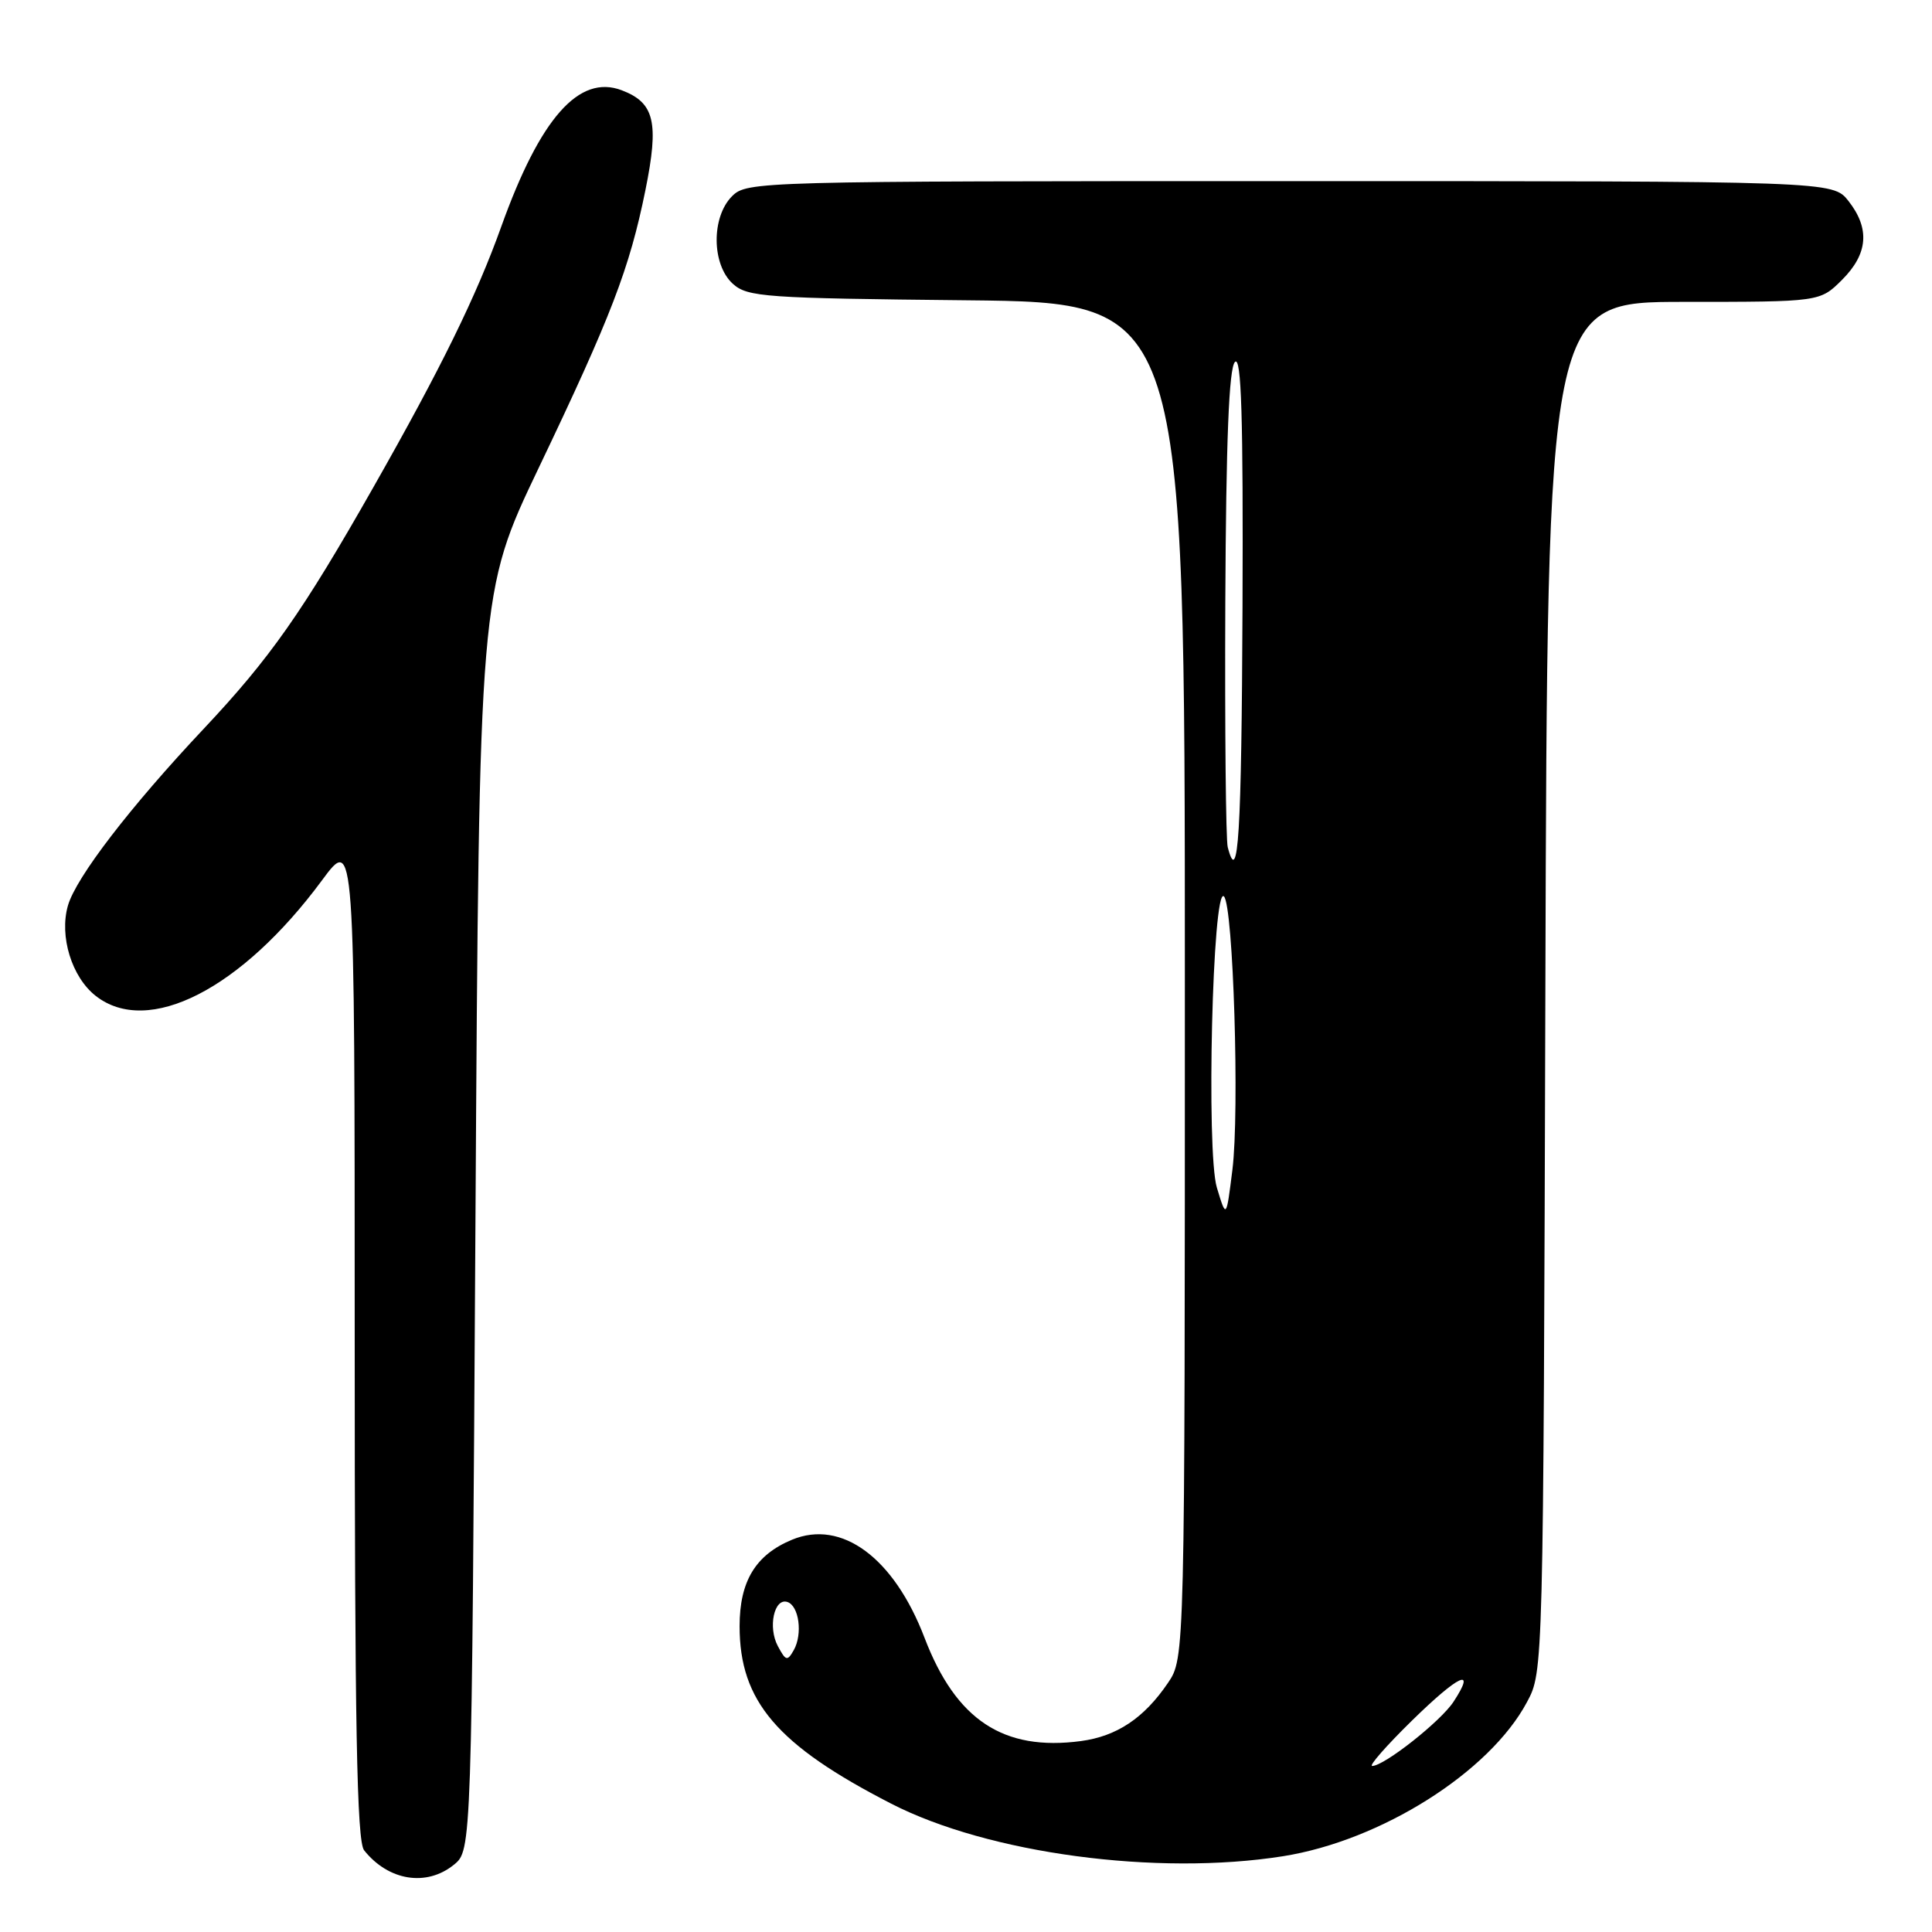 <?xml version="1.0" encoding="UTF-8" standalone="no"?>
<!DOCTYPE svg PUBLIC "-//W3C//DTD SVG 1.1//EN" "http://www.w3.org/Graphics/SVG/1.1/DTD/svg11.dtd" >
<svg xmlns="http://www.w3.org/2000/svg" xmlns:xlink="http://www.w3.org/1999/xlink" version="1.1" viewBox="0 0 256 256">
 <g >
 <path fill="currentColor"
d=" M 60.14 247.09 C 62.50 245.18 62.50 245.18 63.00 161.84 C 63.50 78.50 63.50 78.50 71.38 62.00 C 81.00 41.87 83.41 35.60 85.52 25.20 C 87.35 16.19 86.73 13.61 82.38 11.96 C 76.73 9.81 71.58 15.64 66.43 30.00 C 63.14 39.20 58.43 48.80 49.51 64.50 C 40.08 81.11 35.78 87.23 27.00 96.56 C 17.25 106.92 10.07 116.26 9.00 120.00 C 7.84 124.05 9.50 129.46 12.67 131.95 C 19.61 137.41 31.99 131.09 42.67 116.64 C 47.00 110.78 47.00 110.78 47.00 177.20 C 47.00 228.83 47.28 243.97 48.25 245.18 C 51.47 249.22 56.51 250.03 60.14 247.09 Z  M 170.00 245.96 C 182.99 243.90 197.37 234.83 202.33 225.54 C 204.50 221.50 204.50 221.50 204.77 130.75 C 205.04 40.00 205.04 40.00 223.10 40.00 C 241.15 40.00 241.15 40.00 244.08 37.08 C 247.53 33.63 247.80 30.29 244.93 26.63 C 242.85 24.00 242.85 24.00 170.93 24.00 C 100.33 24.00 98.96 24.04 97.00 26.00 C 94.24 28.76 94.29 35.05 97.10 37.60 C 99.05 39.36 101.32 39.52 128.10 39.79 C 157.00 40.09 157.00 40.09 157.00 129.90 C 157.00 219.70 157.00 219.70 154.75 223.01 C 151.59 227.66 147.99 230.06 143.23 230.70 C 132.96 232.07 126.67 227.92 122.50 217.00 C 118.45 206.41 111.53 201.29 104.95 204.02 C 100.12 206.02 98.00 209.52 98.00 215.48 C 98.00 225.42 102.95 231.22 118.08 238.99 C 130.96 245.61 153.29 248.60 170.00 245.96 Z  M 187.11 227.97 C 193.35 221.87 195.66 220.82 192.60 225.49 C 190.90 228.09 183.41 234.00 181.82 234.00 C 181.34 234.00 183.72 231.29 187.11 227.97 Z  M 103.07 218.12 C 101.73 215.62 102.58 211.70 104.33 212.27 C 105.88 212.78 106.37 216.51 105.19 218.63 C 104.33 220.15 104.13 220.10 103.07 218.12 Z  M 161.24 157.36 C 159.81 152.62 160.67 117.27 162.18 118.78 C 163.42 120.02 164.26 147.30 163.30 155.00 C 162.49 161.50 162.49 161.50 161.24 157.36 Z  M 162.68 112.25 C 162.43 111.29 162.29 96.68 162.36 79.80 C 162.46 58.35 162.84 48.76 163.64 47.96 C 164.49 47.11 164.74 55.30 164.64 80.41 C 164.51 110.64 164.08 117.65 162.68 112.25 Z "/>
</g>
</svg>
